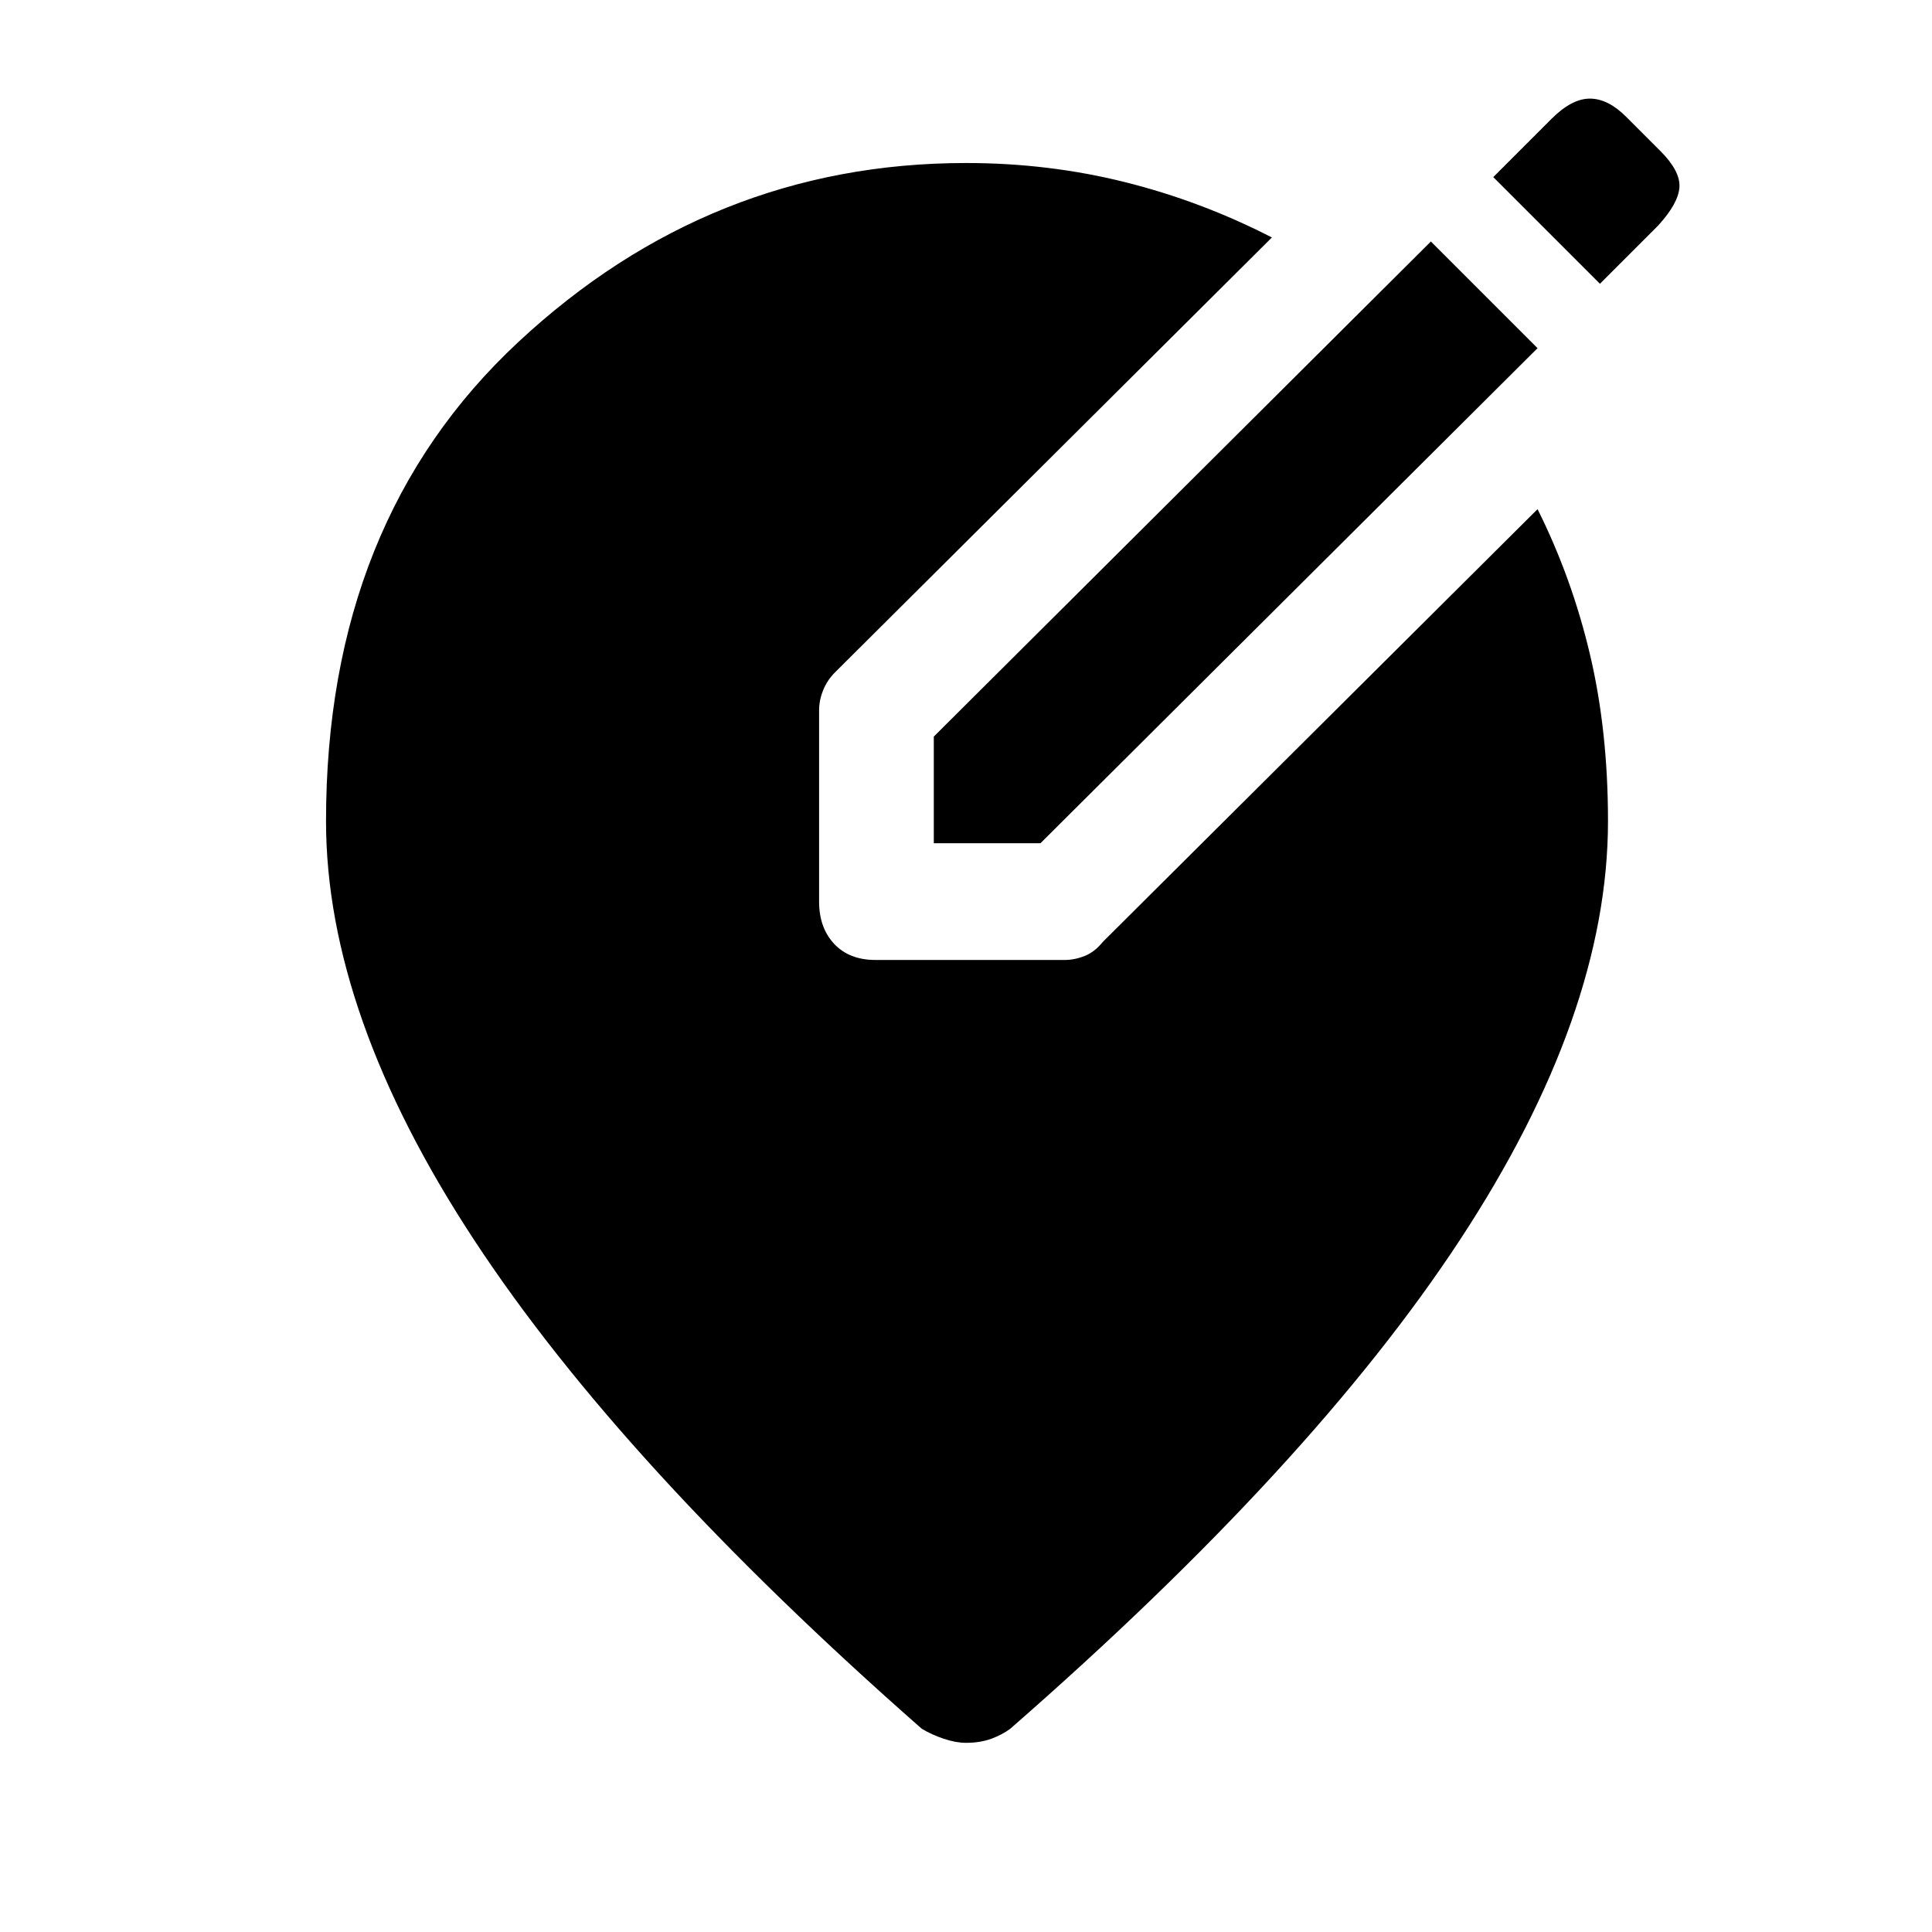 <svg xmlns="http://www.w3.org/2000/svg" height="48" width="48"><path d="M23.2 20.95V18.3L35.55 6l2.65 2.65-12.35 12.3Zm16.55-13.9L37.1 4.4l1.45-1.45q.5-.5.95-.5.45 0 .9.45l.85.85q.5.5.475.9-.025.4-.525.95ZM24 43.3q-.25 0-.55-.1-.3-.1-.55-.25-7.45-6.55-11.125-12.15Q8.1 25.2 8.1 20.4q0-7.45 4.775-11.9T24 4.05q2.05 0 3.95.475Q29.85 5 31.6 5.9L20.75 16.7q-.2.2-.3.45-.1.25-.1.5v4.75q0 .65.375 1.05t1.025.4h4.7q.25 0 .5-.1t.45-.35l10.8-10.75q.85 1.7 1.3 3.6.45 1.9.45 4.15 0 4.8-3.675 10.4Q32.6 36.4 25.1 42.95q-.2.15-.475.25-.275.1-.625.1Z"/></svg>